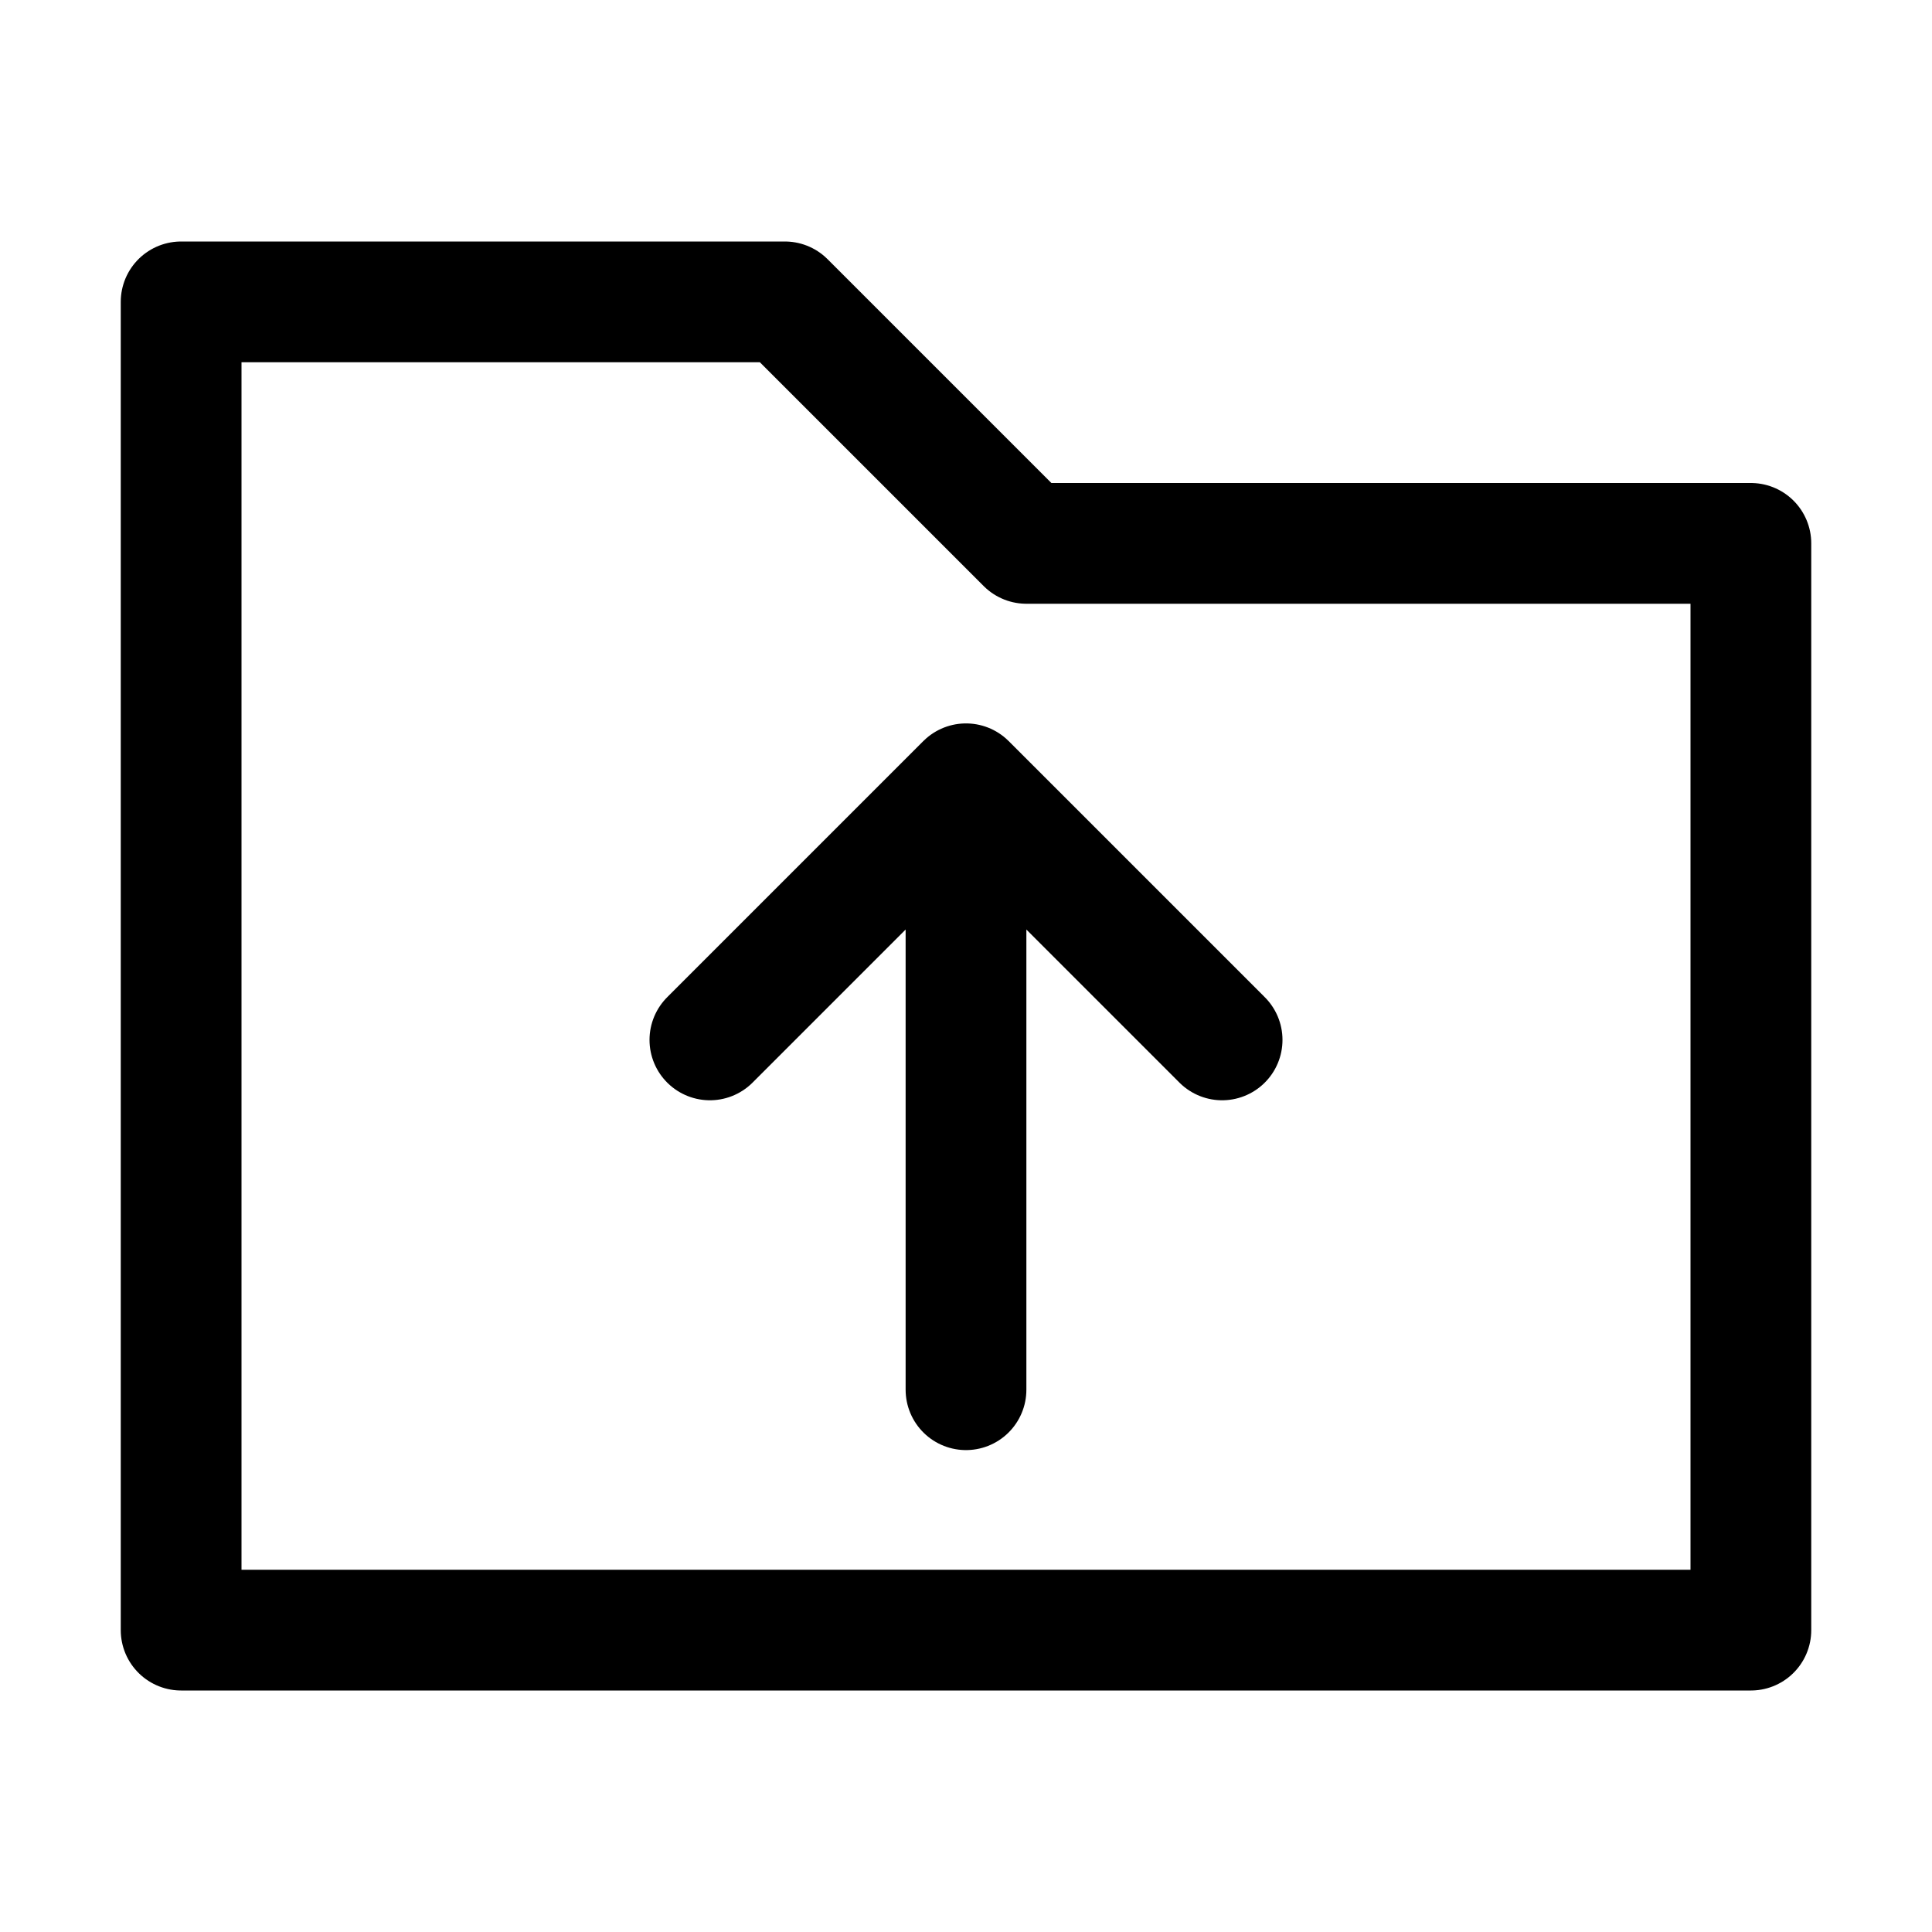 <svg width="16" height="16" xmlns="http://www.w3.org/2000/svg"><g fill="none" fill-rule="evenodd" stroke-linejoin="round" stroke="currentColor"><path d="M1.5 2.5h5l2 2h6v9h-13z"/><path stroke-linecap="round" d="M5.879 8.612 8 6.491l2.121 2.121M8 6.509v5"/></g></svg>
